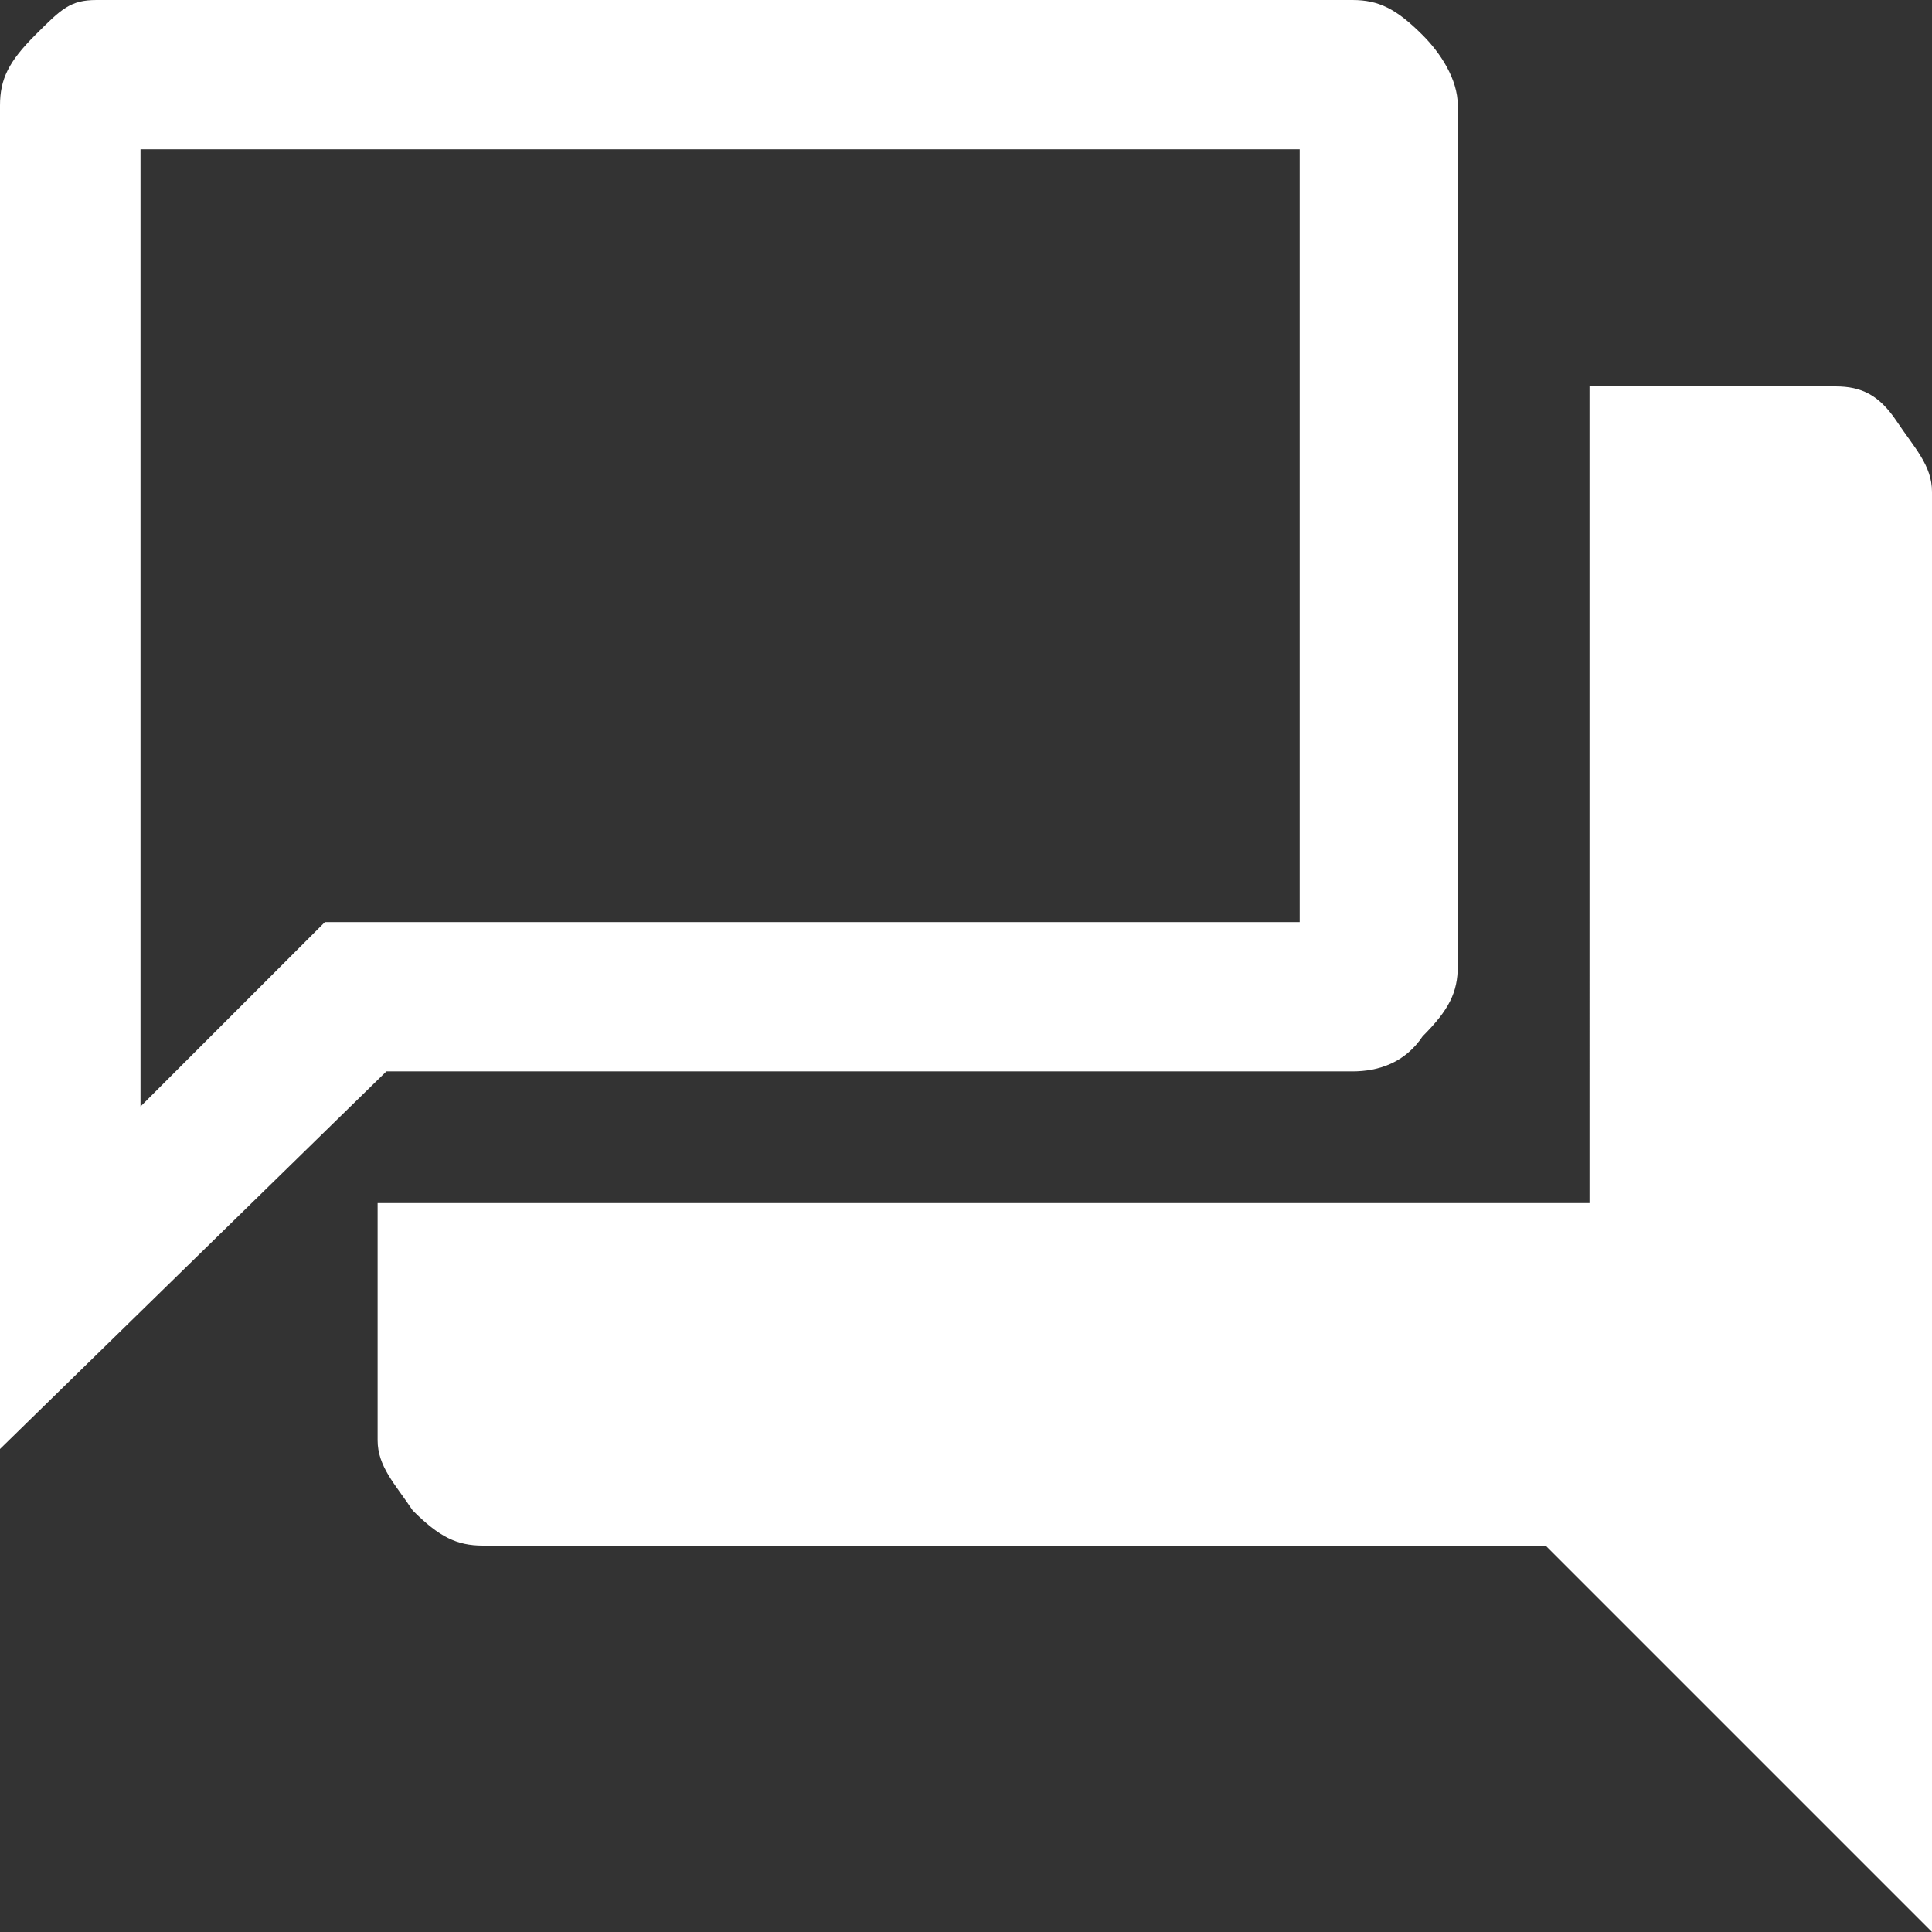 <?xml version="1.0" encoding="utf-8"?>
<!-- Generator: Adobe Illustrator 26.3.1, SVG Export Plug-In . SVG Version: 6.00 Build 0)  -->
<svg version="1.1" id="圖層_1" xmlns="http://www.w3.org/2000/svg" xmlns:xlink="http://www.w3.org/1999/xlink" x="0px" y="0px"
	 viewBox="0 0 22 22" style="enable-background:new 0 0 22 22;" xml:space="preserve">
<rect x="0" y="0" width="22" height="22" fill="#333333" stroke="none"/>
<style type="text/css">
	.st0{fill:#FFFFFF;}
</style>
<path class="st0" d="M0,16.5V1.2c0-0.3,0.1-0.5,0.4-0.8S0.8,0,1.1,0h14.3c0.3,0,0.5,0.1,0.8,0.4c0.2,0.2,0.4,0.5,0.4,0.8V11
	c0,0.3-0.1,0.5-0.4,0.8c-0.2,0.3-0.5,0.4-0.8,0.4h-11L0,16.5z M5.5,17.6c-0.3,0-0.5-0.1-0.8-0.4c-0.2-0.3-0.4-0.5-0.4-0.8v-2.7h13.8
	V4.4h2.8c0.3,0,0.5,0.1,0.7,0.4S22,5.3,22,5.6V22l-4.4-4.4H5.5z M14.9,1.7H1.6v10.9l2.1-2.1h11.1V1.7z M1.6,1.7v10.9V1.7z"/>
</svg>
